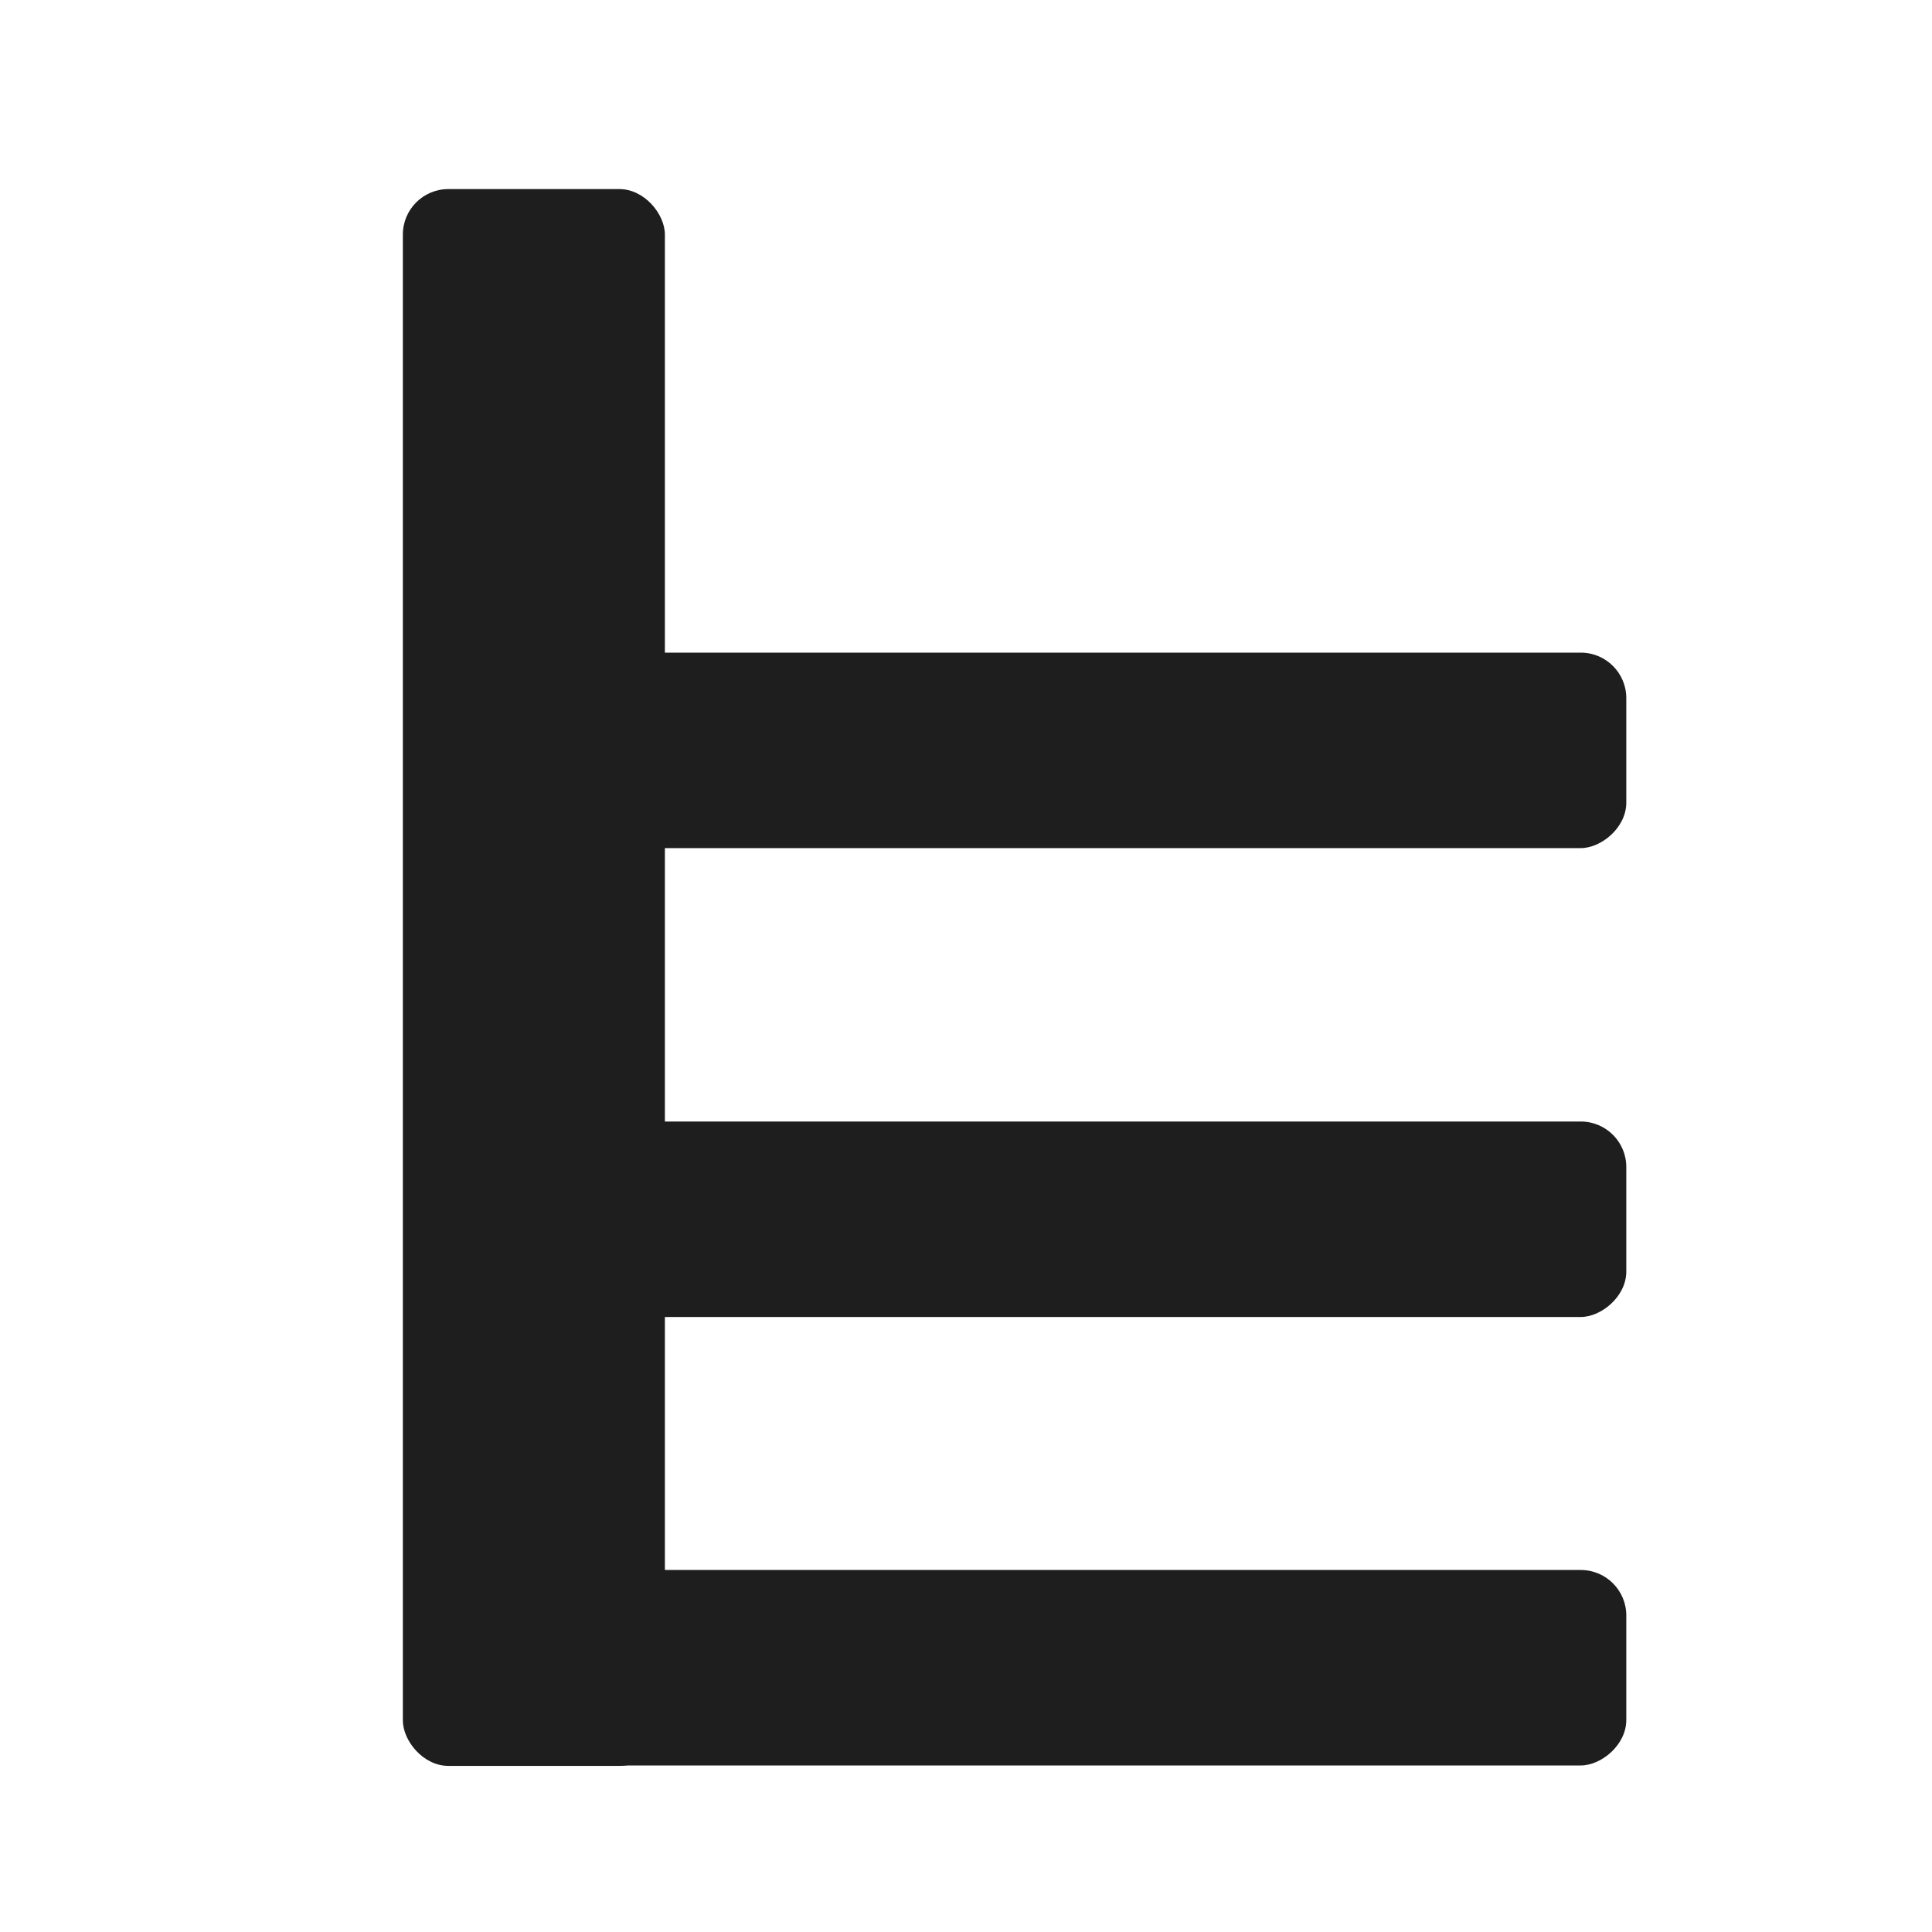 <?xml version="1.0" encoding="UTF-8" standalone="no"?>
<svg
   xmlns:dc="http://purl.org/dc/elements/1.1/"
   xmlns:cc="http://creativecommons.org/ns#"
   xmlns:rdf="http://www.w3.org/1999/02/22-rdf-syntax-ns#"
   xmlns:svg="http://www.w3.org/2000/svg"
   xmlns="http://www.w3.org/2000/svg"
   xmlns:sodipodi="http://sodipodi.sourceforge.net/DTD/sodipodi-0.dtd"
   xmlns:inkscape="http://www.inkscape.org/namespaces/inkscape"
   aria-hidden="true"
   data-prefix="fas"
   data-icon="undo-alt"
   class="svg-inline--fa fa-undo-alt fa-w-16"
   role="img"
   viewBox="0 0 512 512"
   version="1.1"
   id="svg4"
   sodipodi:docname="tree.svg"
   inkscape:version="0.92.4 (unknown)">
  <defs
     id="defs8" />
  <sodipodi:namedview
     pagecolor="#ffffff"
     bordercolor="#666666"
     borderopacity="1"
     objecttolerance="10"
     gridtolerance="10"
     guidetolerance="10"
     inkscape:pageopacity="0"
     inkscape:pageshadow="2"
     inkscape:window-width="1920"
     inkscape:window-height="1051"
     id="namedview6"
     showgrid="false"
     inkscape:zoom="0.65186406"
     inkscape:cx="512.90297"
     inkscape:cy="18.411109"
     inkscape:window-x="0"
     inkscape:window-y="0"
     inkscape:window-maximized="1"
     inkscape:current-layer="svg4" />
  <rect
     id="rect3715"
     width="69.442"
     height="417.87"
     x="106.76"
     y="50.109"
     ry="12.057"
     style="fill:#1e1e1e;fill-opacity:1" />
  <rect
     transform="rotate(-90)"
     id="rect4528"
     width="51.801"
     height="268.363"
     x="-349.016"
     y="162.623"
     ry="12.057"
     style="fill:#1e1e1e;fill-opacity:1" />
  <rect
     style="fill:#1e1e1e;fill-opacity:1"
     ry="12.057"
     y="136.928"
     x="-467.866"
     height="294.058"
     width="51.801"
     id="rect4532"
     transform="rotate(-90)" />
  <rect
     style="fill:#1e1e1e;fill-opacity:1"
     ry="12.057"
     y="162.623"
     x="-224.757"
     height="268.363"
     width="51.801"
     id="rect4534"
     transform="rotate(-90)" />
</svg>
